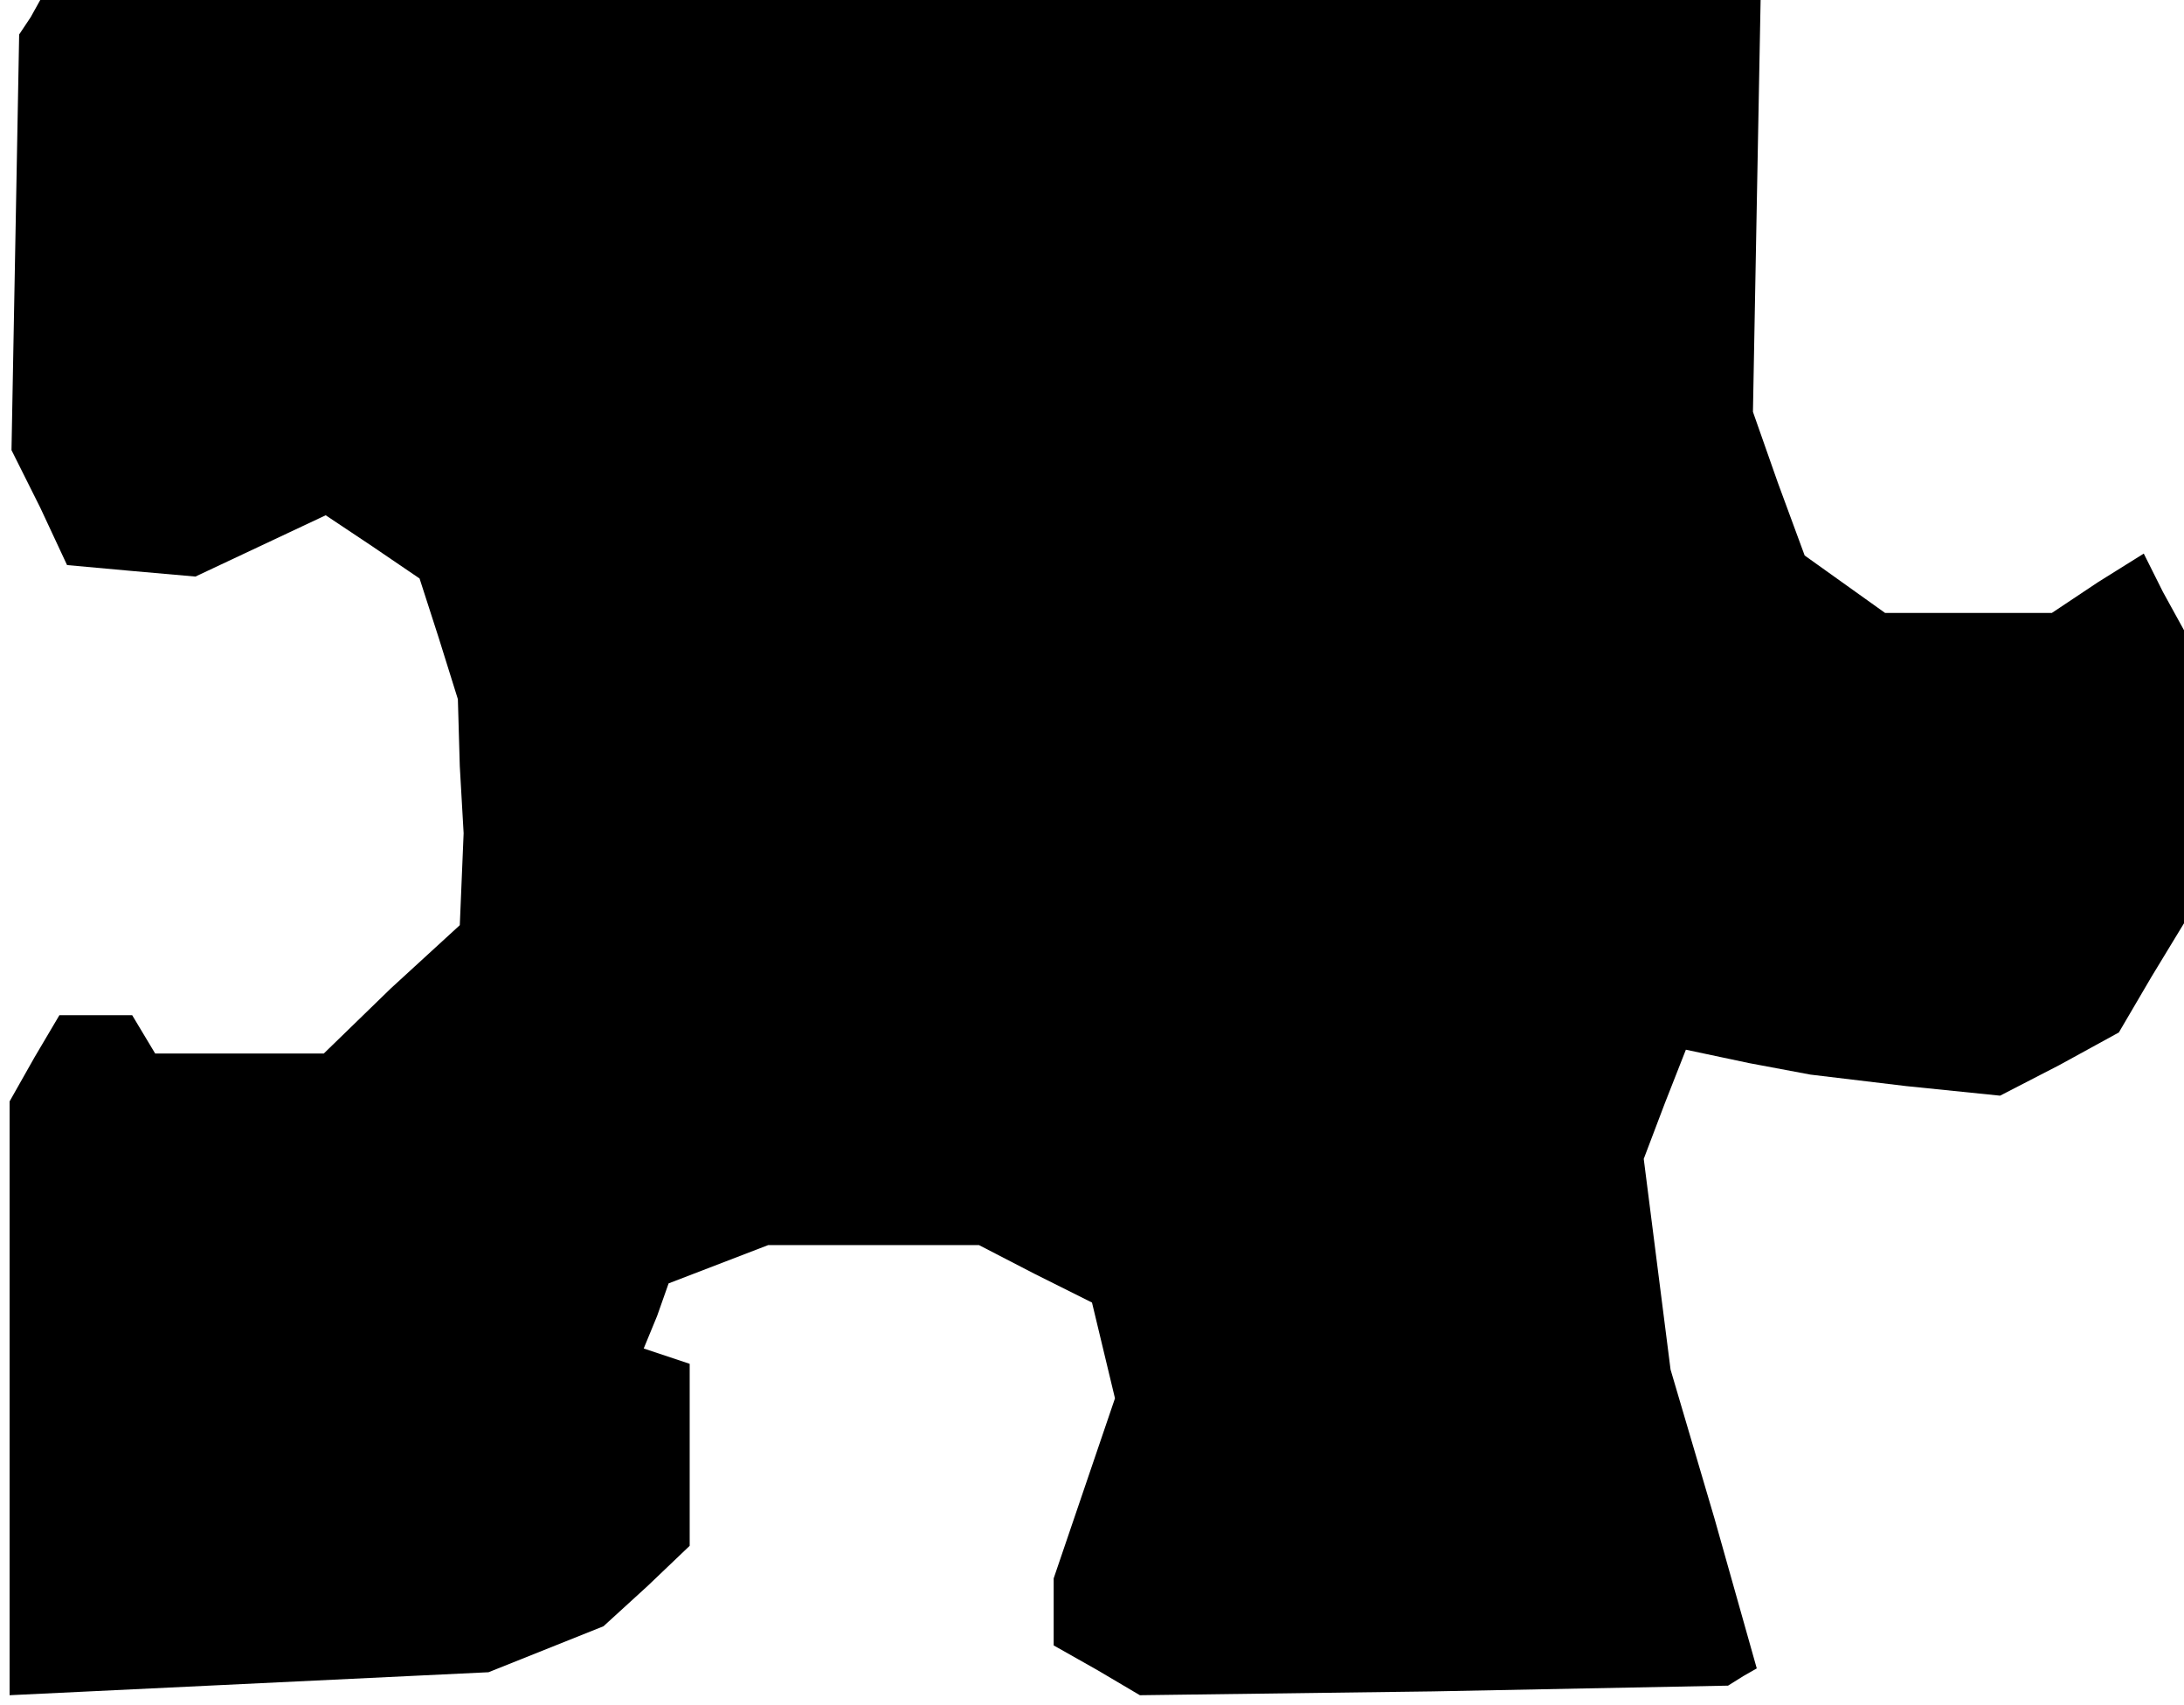<?xml version="1.0" standalone="no"?>
<!DOCTYPE svg PUBLIC "-//W3C//DTD SVG 20010904//EN"
 "http://www.w3.org/TR/2001/REC-SVG-20010904/DTD/svg10.dtd">
<svg version="1.0" xmlns="http://www.w3.org/2000/svg"
 width="114pt" height="89pt" viewBox="0 0 114 89"
 preserveAspectRatio="xMidYMid meet">
<g transform="translate(0,89) scale(0.1,-0.1)"
fill="#000000" stroke="none">
<path d="M16 881 l-6 -9 -2 -109 -2 -108 15 -30 14 -30 33 -3 34 -3 34 16 34
16 24 -16 25 -17 10 -31 10 -32 1 -35 2 -35 -1 -24 -1 -24 -36 -33 -35 -34
-44 0 -44 0 -6 10 -6 10 -19 0 -19 0 -13 -22 -13 -23 0 -155 0 -155 125 6 125
6 30 12 30 12 23 21 22 21 0 48 0 47 -12 4 -12 4 7 17 6 17 26 10 26 10 55 0
55 0 29 -15 30 -15 6 -25 6 -25 -16 -47 -16 -47 0 -17 0 -18 23 -13 22 -13
153 2 154 3 8 5 7 4 -22 78 -23 78 -7 55 -7 55 11 29 11 28 33 -7 32 -6 50 -6
49 -5 31 16 31 17 17 29 17 28 0 77 0 76 -11 20 -10 20 -24 -15 -24 -16 -43 0
-44 0 -21 15 -21 15 -14 38 -13 37 2 108 2 107 -449 0 -449 0 -5 -9z"/>
</g>
</svg>
